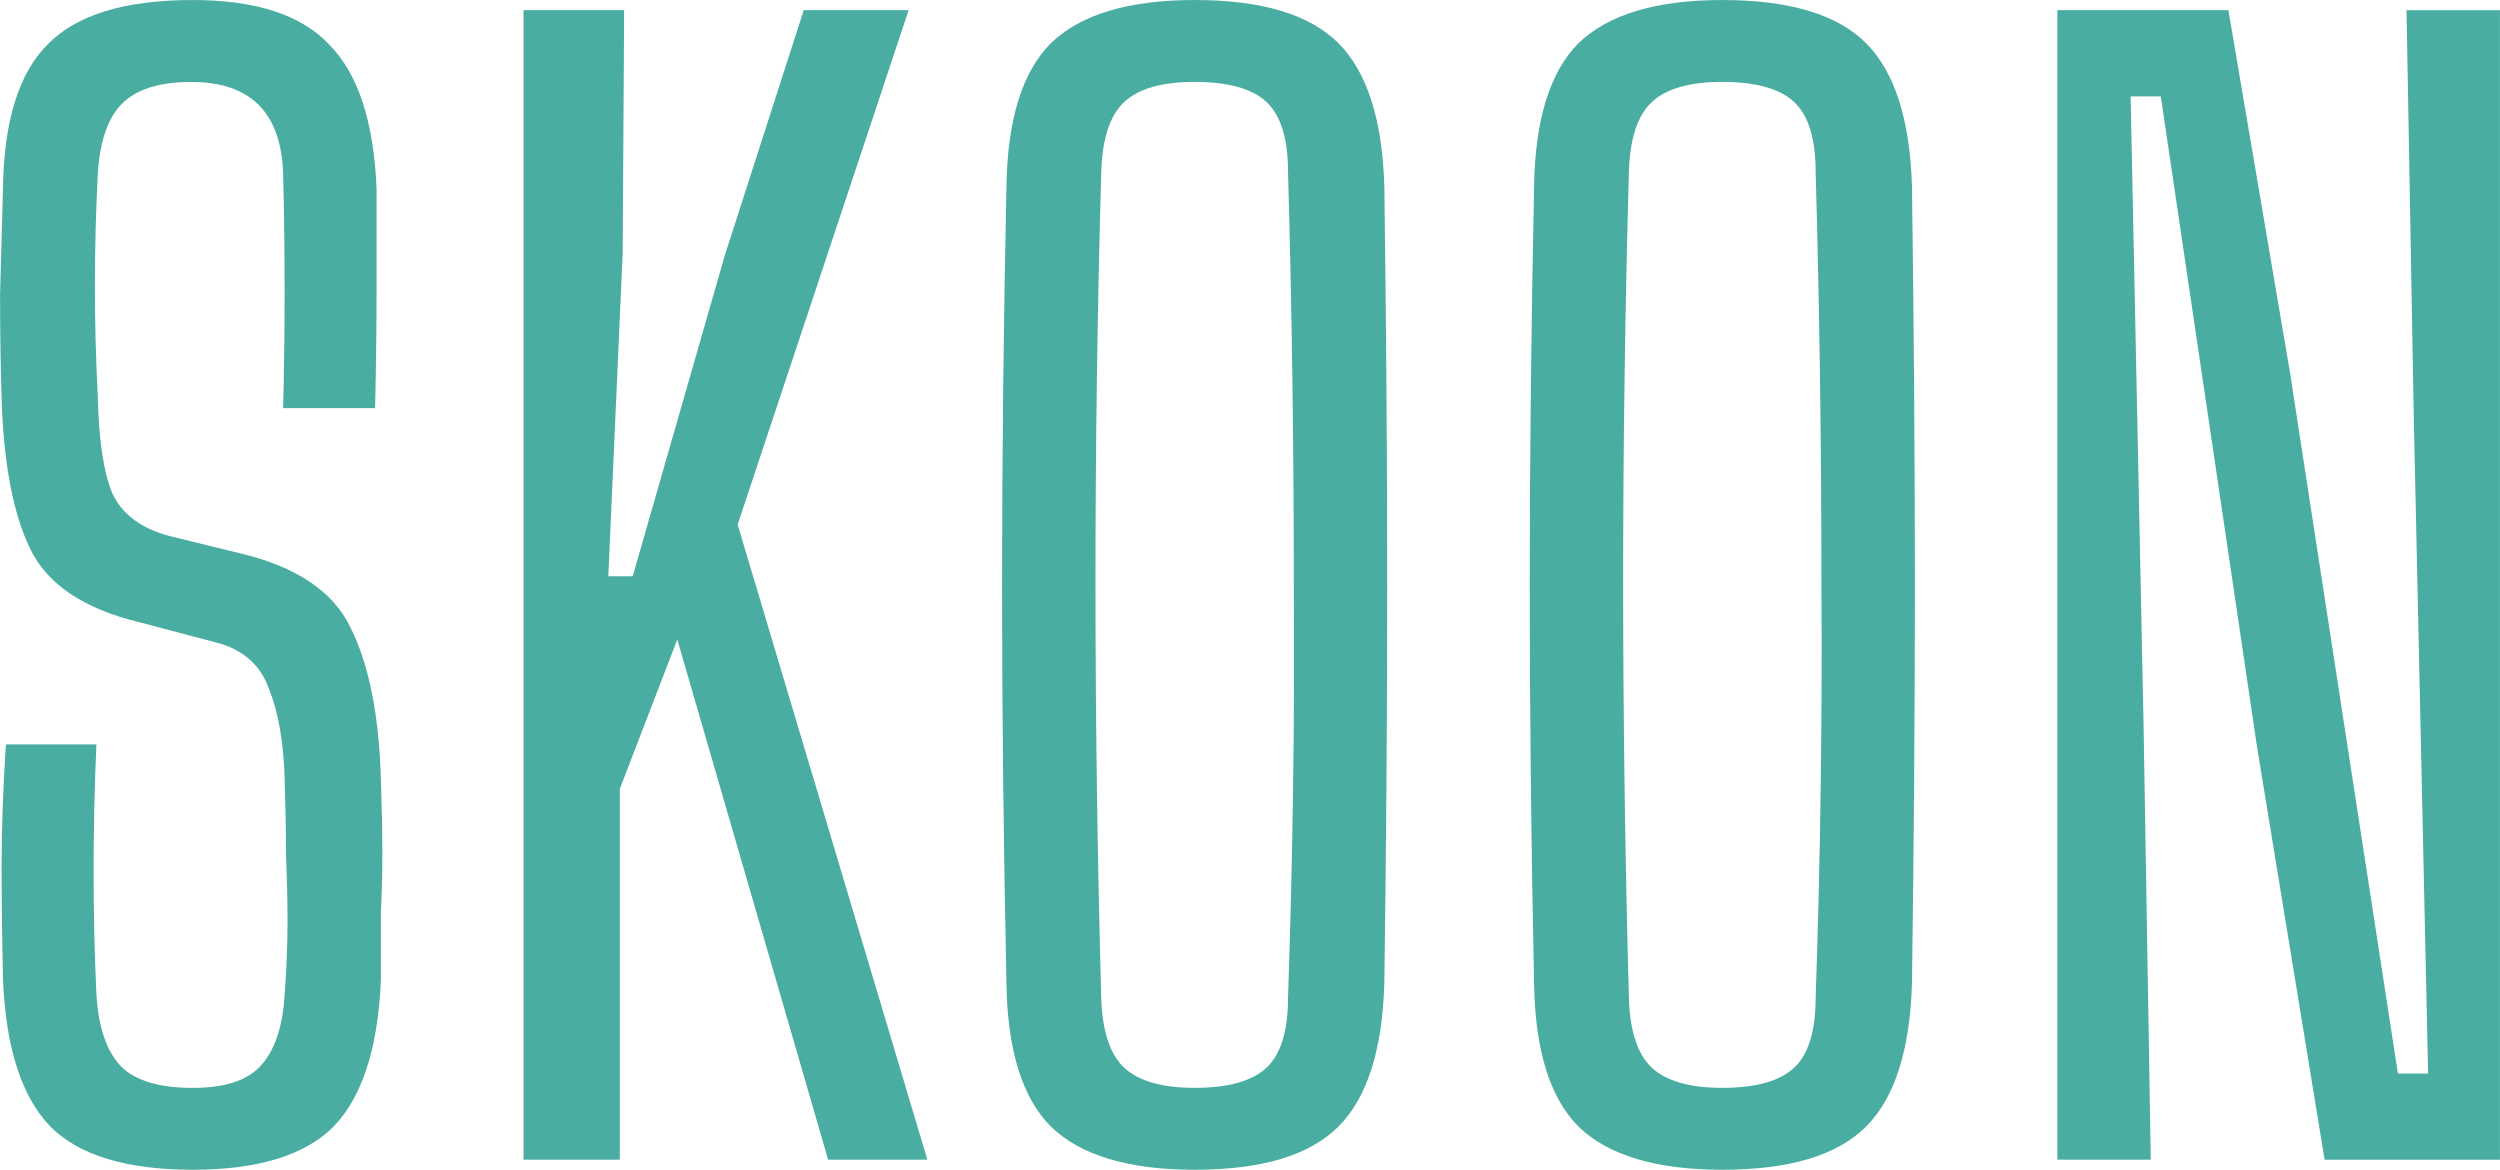<?xml version="1.0" encoding="utf-8"?>
<!-- Generator: Adobe Illustrator 16.0.0, SVG Export Plug-In . SVG Version: 6.00 Build 0)  -->
<!DOCTYPE svg PUBLIC "-//W3C//DTD SVG 1.1//EN" "http://www.w3.org/Graphics/SVG/1.1/DTD/svg11.dtd">
<svg version="1.1" id="Calque_1" xmlns="http://www.w3.org/2000/svg" xmlns:xlink="http://www.w3.org/1999/xlink" x="0px" y="0px"
	 width="107.207px" height="50.164px" viewBox="0 0 107.207 50.164" enable-background="new 0 0 107.207 50.164"
	 xml:space="preserve">
<path fill="#49ADA1" d="M8.264,50.162c-2.834,0-4.869-0.615-6.101-1.849c-1.231-1.272-1.91-3.368-2.034-6.285
	c-0.042-1.89-0.061-3.554-0.061-4.991c0-1.479,0.061-3.185,0.185-5.115h3.882c-0.082,1.81-0.121,3.617-0.121,5.422
	c0,1.809,0.039,3.574,0.121,5.302c0.083,1.396,0.432,2.424,1.049,3.08c0.614,0.616,1.644,0.926,3.08,0.926
	c1.355,0,2.321-0.31,2.896-0.926c0.616-0.656,0.965-1.685,1.048-3.08c0.082-1.149,0.122-2.179,0.122-3.081
	c0-0.904-0.021-1.828-0.062-2.773c0-0.984-0.021-2.115-0.062-3.39c-0.041-1.562-0.267-2.854-0.679-3.883
	c-0.371-1.026-1.131-1.683-2.28-1.972L5.98,26.684c-2.383-0.574-3.943-1.622-4.683-3.142c-0.739-1.521-1.151-3.697-1.231-6.533
	c-0.041-1.354-0.063-2.813-0.063-4.375c0.042-1.562,0.082-3.08,0.124-4.561c0.04-2.875,0.678-4.93,1.909-6.162
	c1.233-1.271,3.307-1.91,6.225-1.91c2.712,0,4.663,0.639,5.854,1.91c1.232,1.233,1.91,3.287,2.033,6.162c0,1.15,0,2.567,0,4.254
	c0,1.643-0.021,3.367-0.063,5.176h-3.943c0.041-1.644,0.063-3.308,0.063-4.992c0-1.684-0.021-3.368-0.063-5.053
	C12.061,4.83,10.746,3.515,8.2,3.515c-1.397,0-2.404,0.328-3.021,0.986C4.604,5.117,4.277,6.104,4.193,7.458
	C4.111,9.062,4.07,10.662,4.07,12.265c0,1.563,0.041,3.143,0.123,4.744c0.041,1.849,0.246,3.227,0.617,4.129
	c0.41,0.904,1.23,1.521,2.465,1.85l3.021,0.739c2.423,0.575,4.005,1.644,4.744,3.204c0.78,1.562,1.212,3.718,1.293,6.47
	c0.043,1.274,0.063,2.342,0.063,3.205c0,0.862-0.021,1.704-0.063,2.526c0,0.82,0,1.787,0,2.896
	c-0.122,2.917-0.801,5.013-2.032,6.286C13.068,49.546,11.057,50.162,8.264,50.162z"/>
<path fill="#49ADA1" d="M22.451,49.731V0.434h4.314l-0.063,10.413l-0.616,13.865h1.047l3.943-13.742l3.391-10.536h4.498
	l-7.333,22.062l8.135,27.235h-4.254l-6.469-22.308l-2.466,6.408V49.73L22.451,49.731L22.451,49.731z"/>
<path fill="#49ADA1" d="M51.229,50.162c-2.834,0-4.889-0.615-6.162-1.849c-1.231-1.231-1.868-3.287-1.908-6.162
	c-0.124-5.874-0.188-11.543-0.188-17.008c0-5.505,0.063-11.216,0.188-17.132c0.04-2.875,0.677-4.93,1.908-6.161
	c1.273-1.231,3.328-1.849,6.162-1.849c2.875,0,4.931,0.617,6.164,1.849c1.231,1.231,1.89,3.286,1.971,6.161
	c0.082,5.916,0.123,11.627,0.123,17.132c0,5.465-0.041,11.134-0.123,17.008c-0.081,2.875-0.738,4.931-1.971,6.162
	C56.159,49.546,54.104,50.162,51.229,50.162z M51.229,46.65c1.438,0,2.465-0.288,3.082-0.863c0.615-0.574,0.924-1.58,0.924-3.02
	c0.205-6.038,0.289-11.975,0.246-17.809c0-5.834-0.08-11.688-0.246-17.563c0-1.438-0.309-2.445-0.924-3.02
	c-0.617-0.576-1.645-0.863-3.082-0.863c-1.396,0-2.402,0.287-3.02,0.863c-0.615,0.573-0.945,1.58-0.986,3.02
	c-0.164,5.875-0.246,11.729-0.246,17.563s0.082,11.771,0.246,17.809c0.041,1.438,0.371,2.445,0.986,3.02
	C48.826,46.361,49.832,46.65,51.229,46.65z"/>
<path fill="#49ADA1" d="M73.857,50.162c-2.836,0-4.891-0.615-6.164-1.849c-1.23-1.231-1.868-3.287-1.908-6.162
	C65.661,36.277,65.6,30.608,65.6,25.143c0-5.505,0.062-11.216,0.186-17.132c0.04-2.875,0.678-4.93,1.908-6.161
	c1.273-1.231,3.328-1.849,6.164-1.849c2.875,0,4.93,0.617,6.162,1.849c1.23,1.231,1.889,3.286,1.971,6.161
	c0.082,5.916,0.124,11.627,0.124,17.132c0,5.465-0.042,11.134-0.124,17.008c-0.082,2.875-0.739,4.931-1.971,6.162
	C78.787,49.546,76.732,50.162,73.857,50.162z M73.857,46.65c1.437,0,2.463-0.288,3.08-0.863c0.617-0.574,0.924-1.58,0.924-3.02
	c0.207-6.038,0.287-11.975,0.246-17.809c0-5.834-0.08-11.688-0.246-17.563c0-1.438-0.307-2.445-0.924-3.02
	c-0.617-0.576-1.645-0.863-3.08-0.863c-1.397,0-2.404,0.287-3.021,0.863c-0.616,0.573-0.946,1.58-0.985,3.02
	c-0.164,5.875-0.246,11.729-0.246,17.563s0.082,11.771,0.246,17.809c0.039,1.438,0.369,2.445,0.985,3.02S72.46,46.65,73.857,46.65z"
	/>
<path fill="#49ADA1" d="M88.227,49.731V0.434h7.332l2.65,15.589l4.62,30.012h1.295l-0.617-28.285l-0.308-17.314h4.006v49.297h-7.518
	l-2.896-17.686l-4.13-27.914h-1.294l0.556,26.99l0.308,18.608H88.227L88.227,49.731z"/>
</svg>
